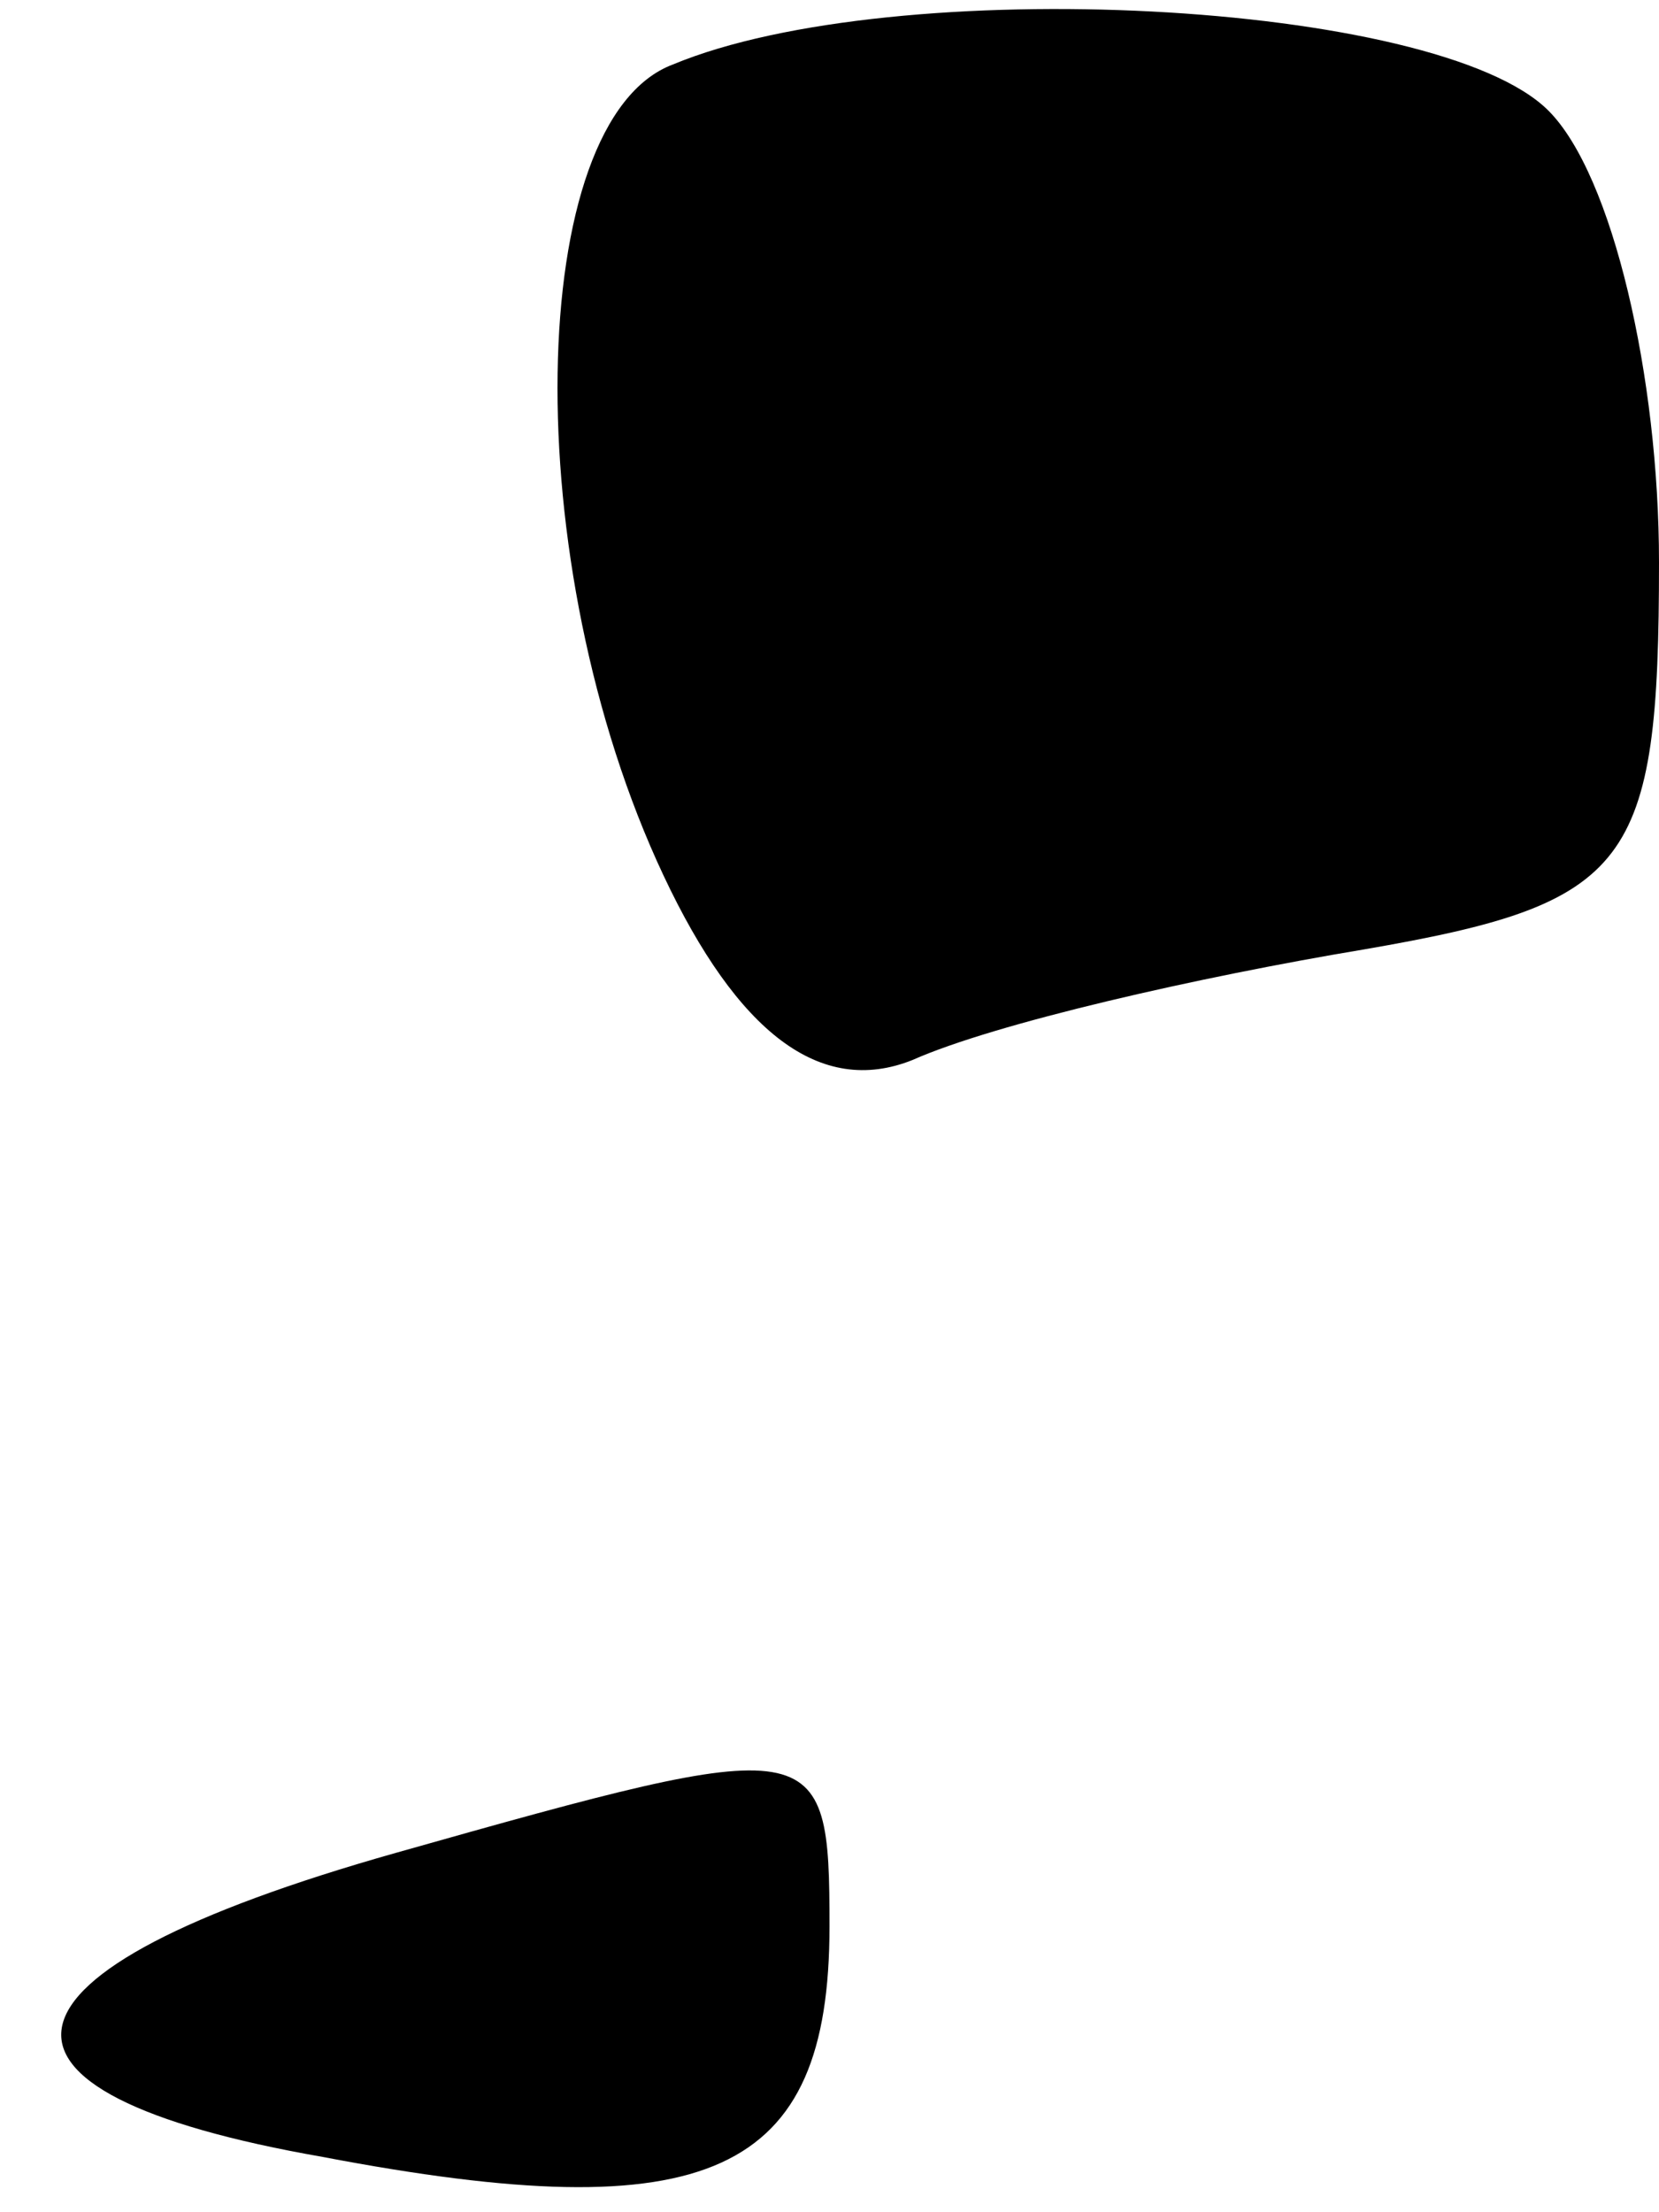 <?xml version="1.0" standalone="no"?>
<!DOCTYPE svg PUBLIC "-//W3C//DTD SVG 20010904//EN"
 "http://www.w3.org/TR/2001/REC-SVG-20010904/DTD/svg10.dtd">
<svg version="1.0" xmlns="http://www.w3.org/2000/svg"
 width="18pt" height="24pt" viewBox="0 0 18 24"
 preserveAspectRatio="xMidYMid meet">
<g transform="translate(0,24) scale(0.1,-0.1)"
fill="#000000" stroke="none">
<path fill="#000000" stroke="none" d="M73 233 c-16 -6 -17 -54 -1 -88 8 -17
17 -24 27 -20 9 4 31 9 49 12 29 5 32 9 32 42 0 20 -5 42 -12 49 -12 12 -71
15 -95 5z"/>
<path fill="#000000" stroke="none" d="M43 39 c-46 -13 -48 -26 -8 -33 42 -8
55 -2 55 25 0 21 -1 21 -47 8z"/>
</g>
</svg>
